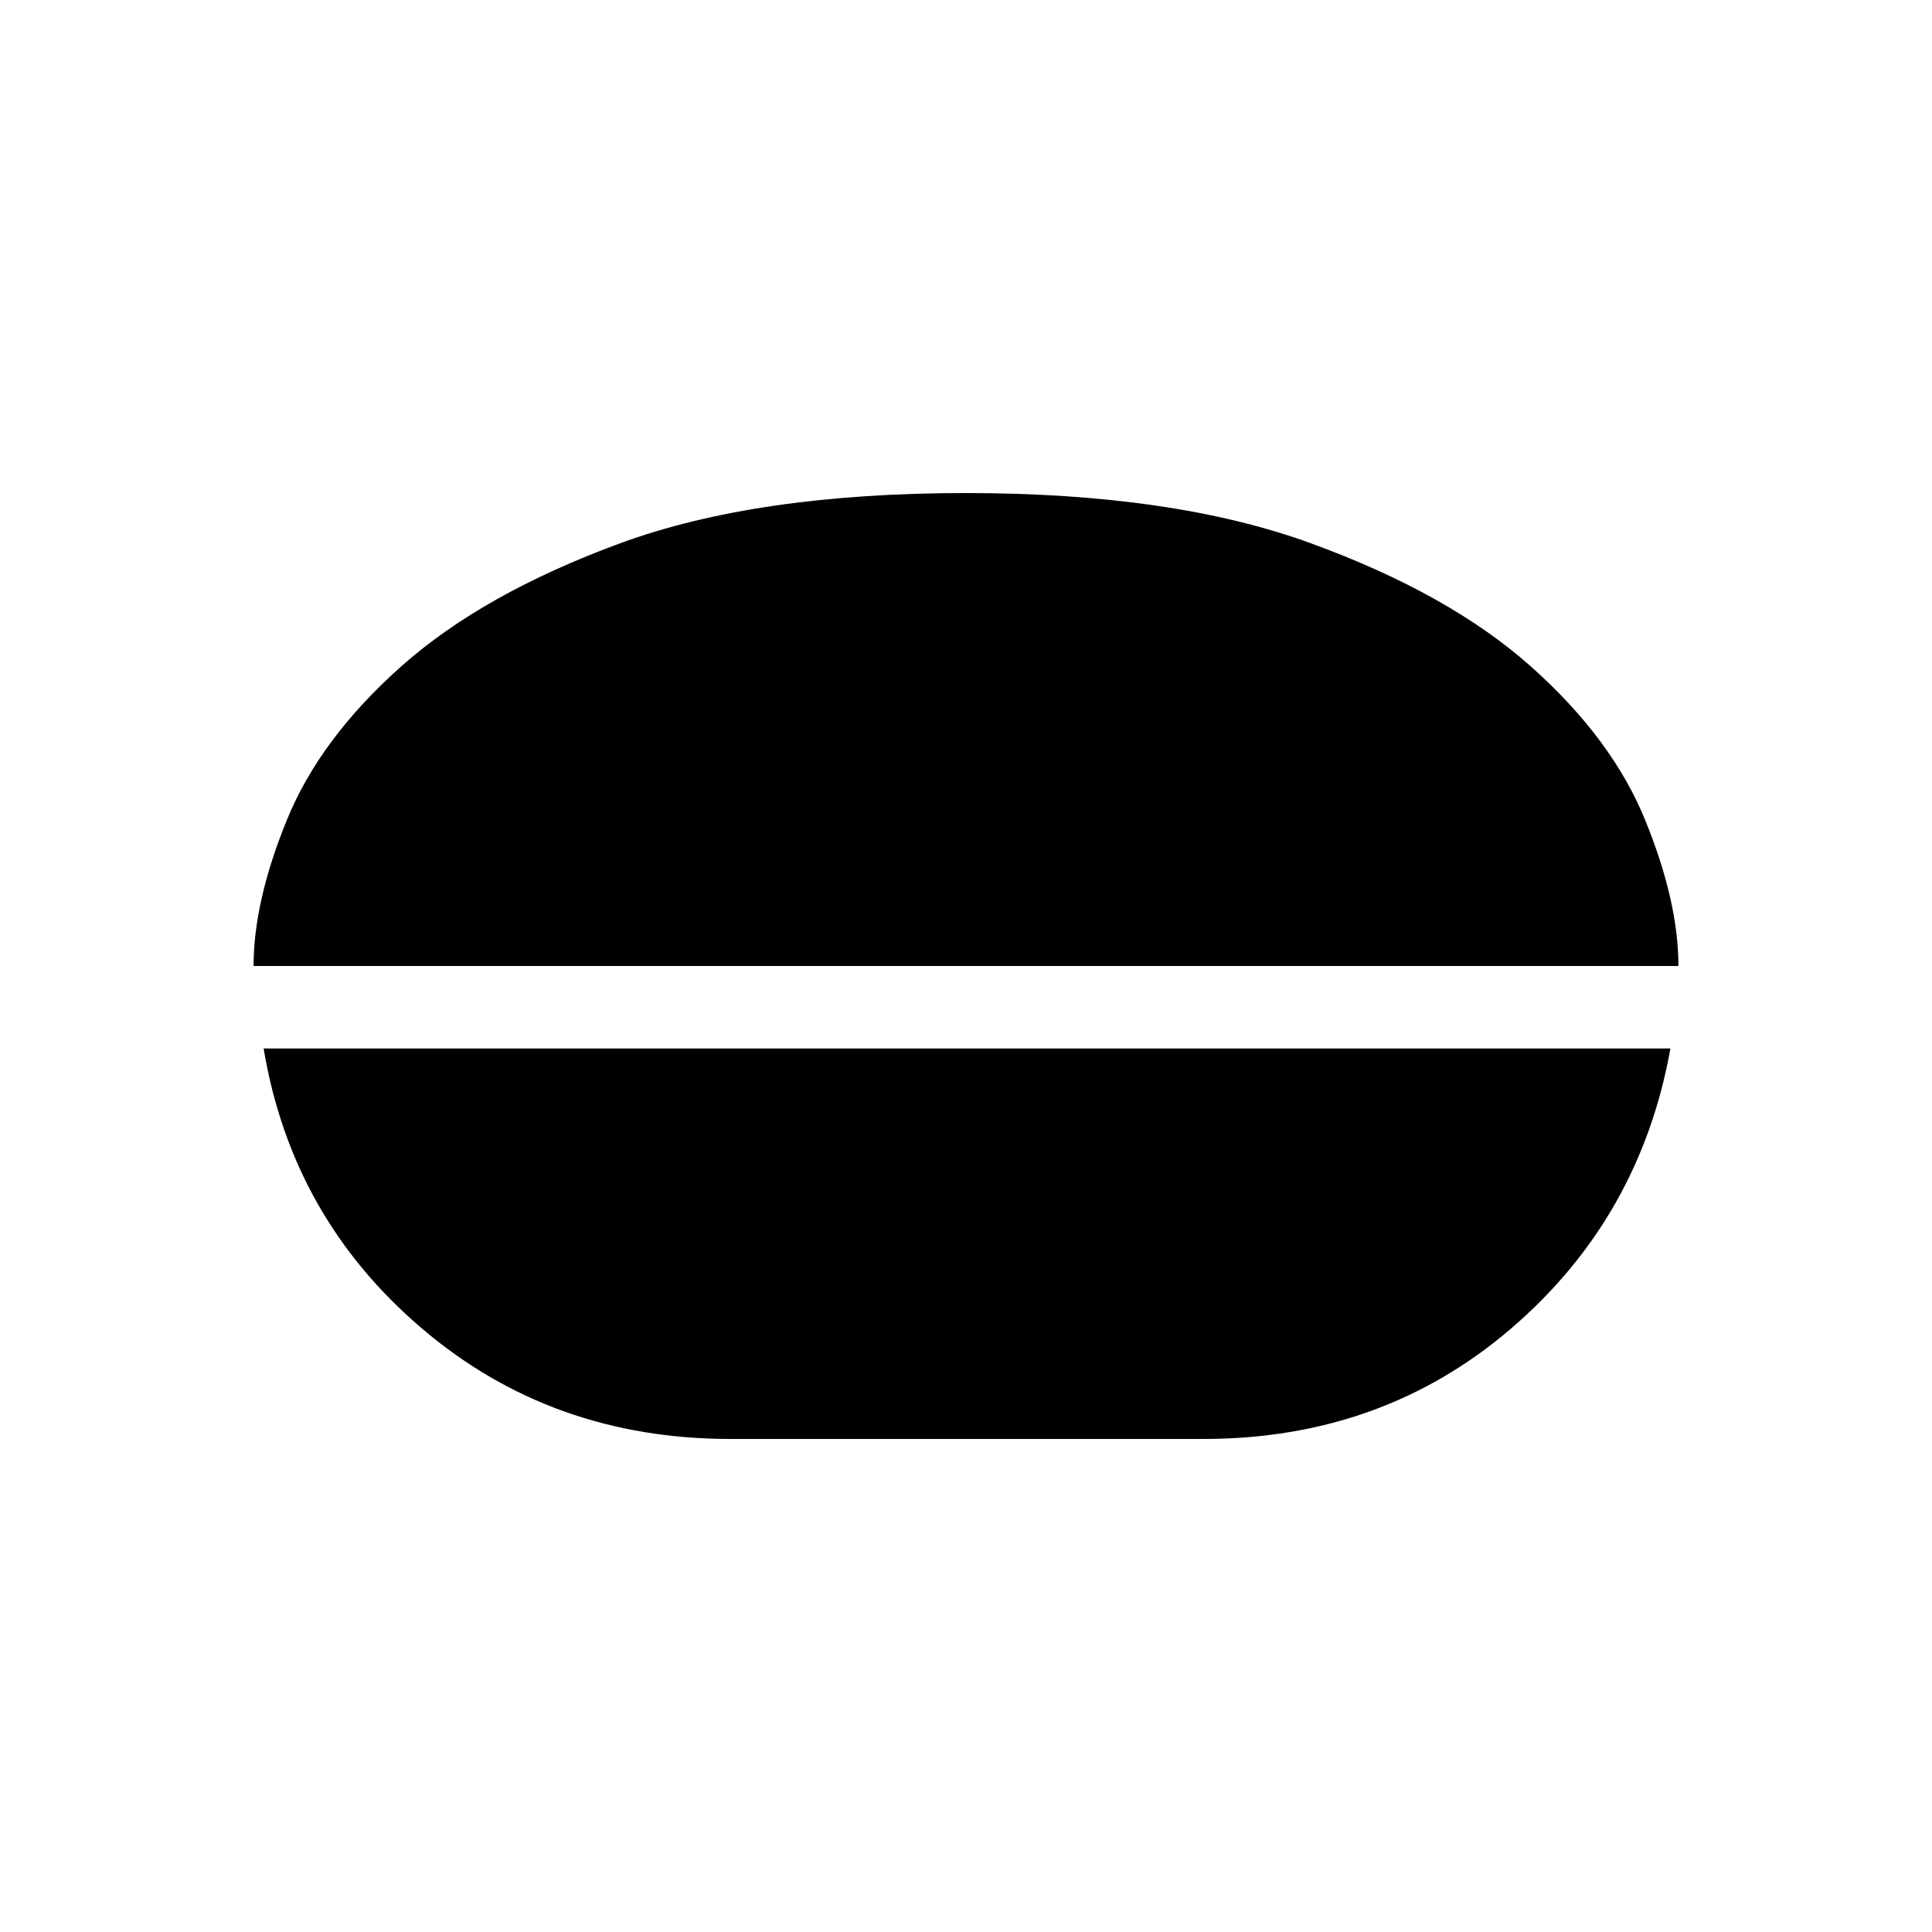 <svg xmlns="http://www.w3.org/2000/svg" height="20" width="20"><path d="M10 5.104Q12.146 5.104 13.573 5.625Q15 6.146 15.844 6.896Q16.688 7.646 17.031 8.49Q17.375 9.333 17.375 10H2.625Q2.625 9.333 2.969 8.49Q3.312 7.646 4.156 6.896Q5 6.146 6.417 5.625Q7.833 5.104 10 5.104ZM7.562 14.896Q5.708 14.896 4.365 13.75Q3.021 12.604 2.729 10.854H17.292Q16.979 12.604 15.646 13.75Q14.312 14.896 12.458 14.896Z"/></svg>